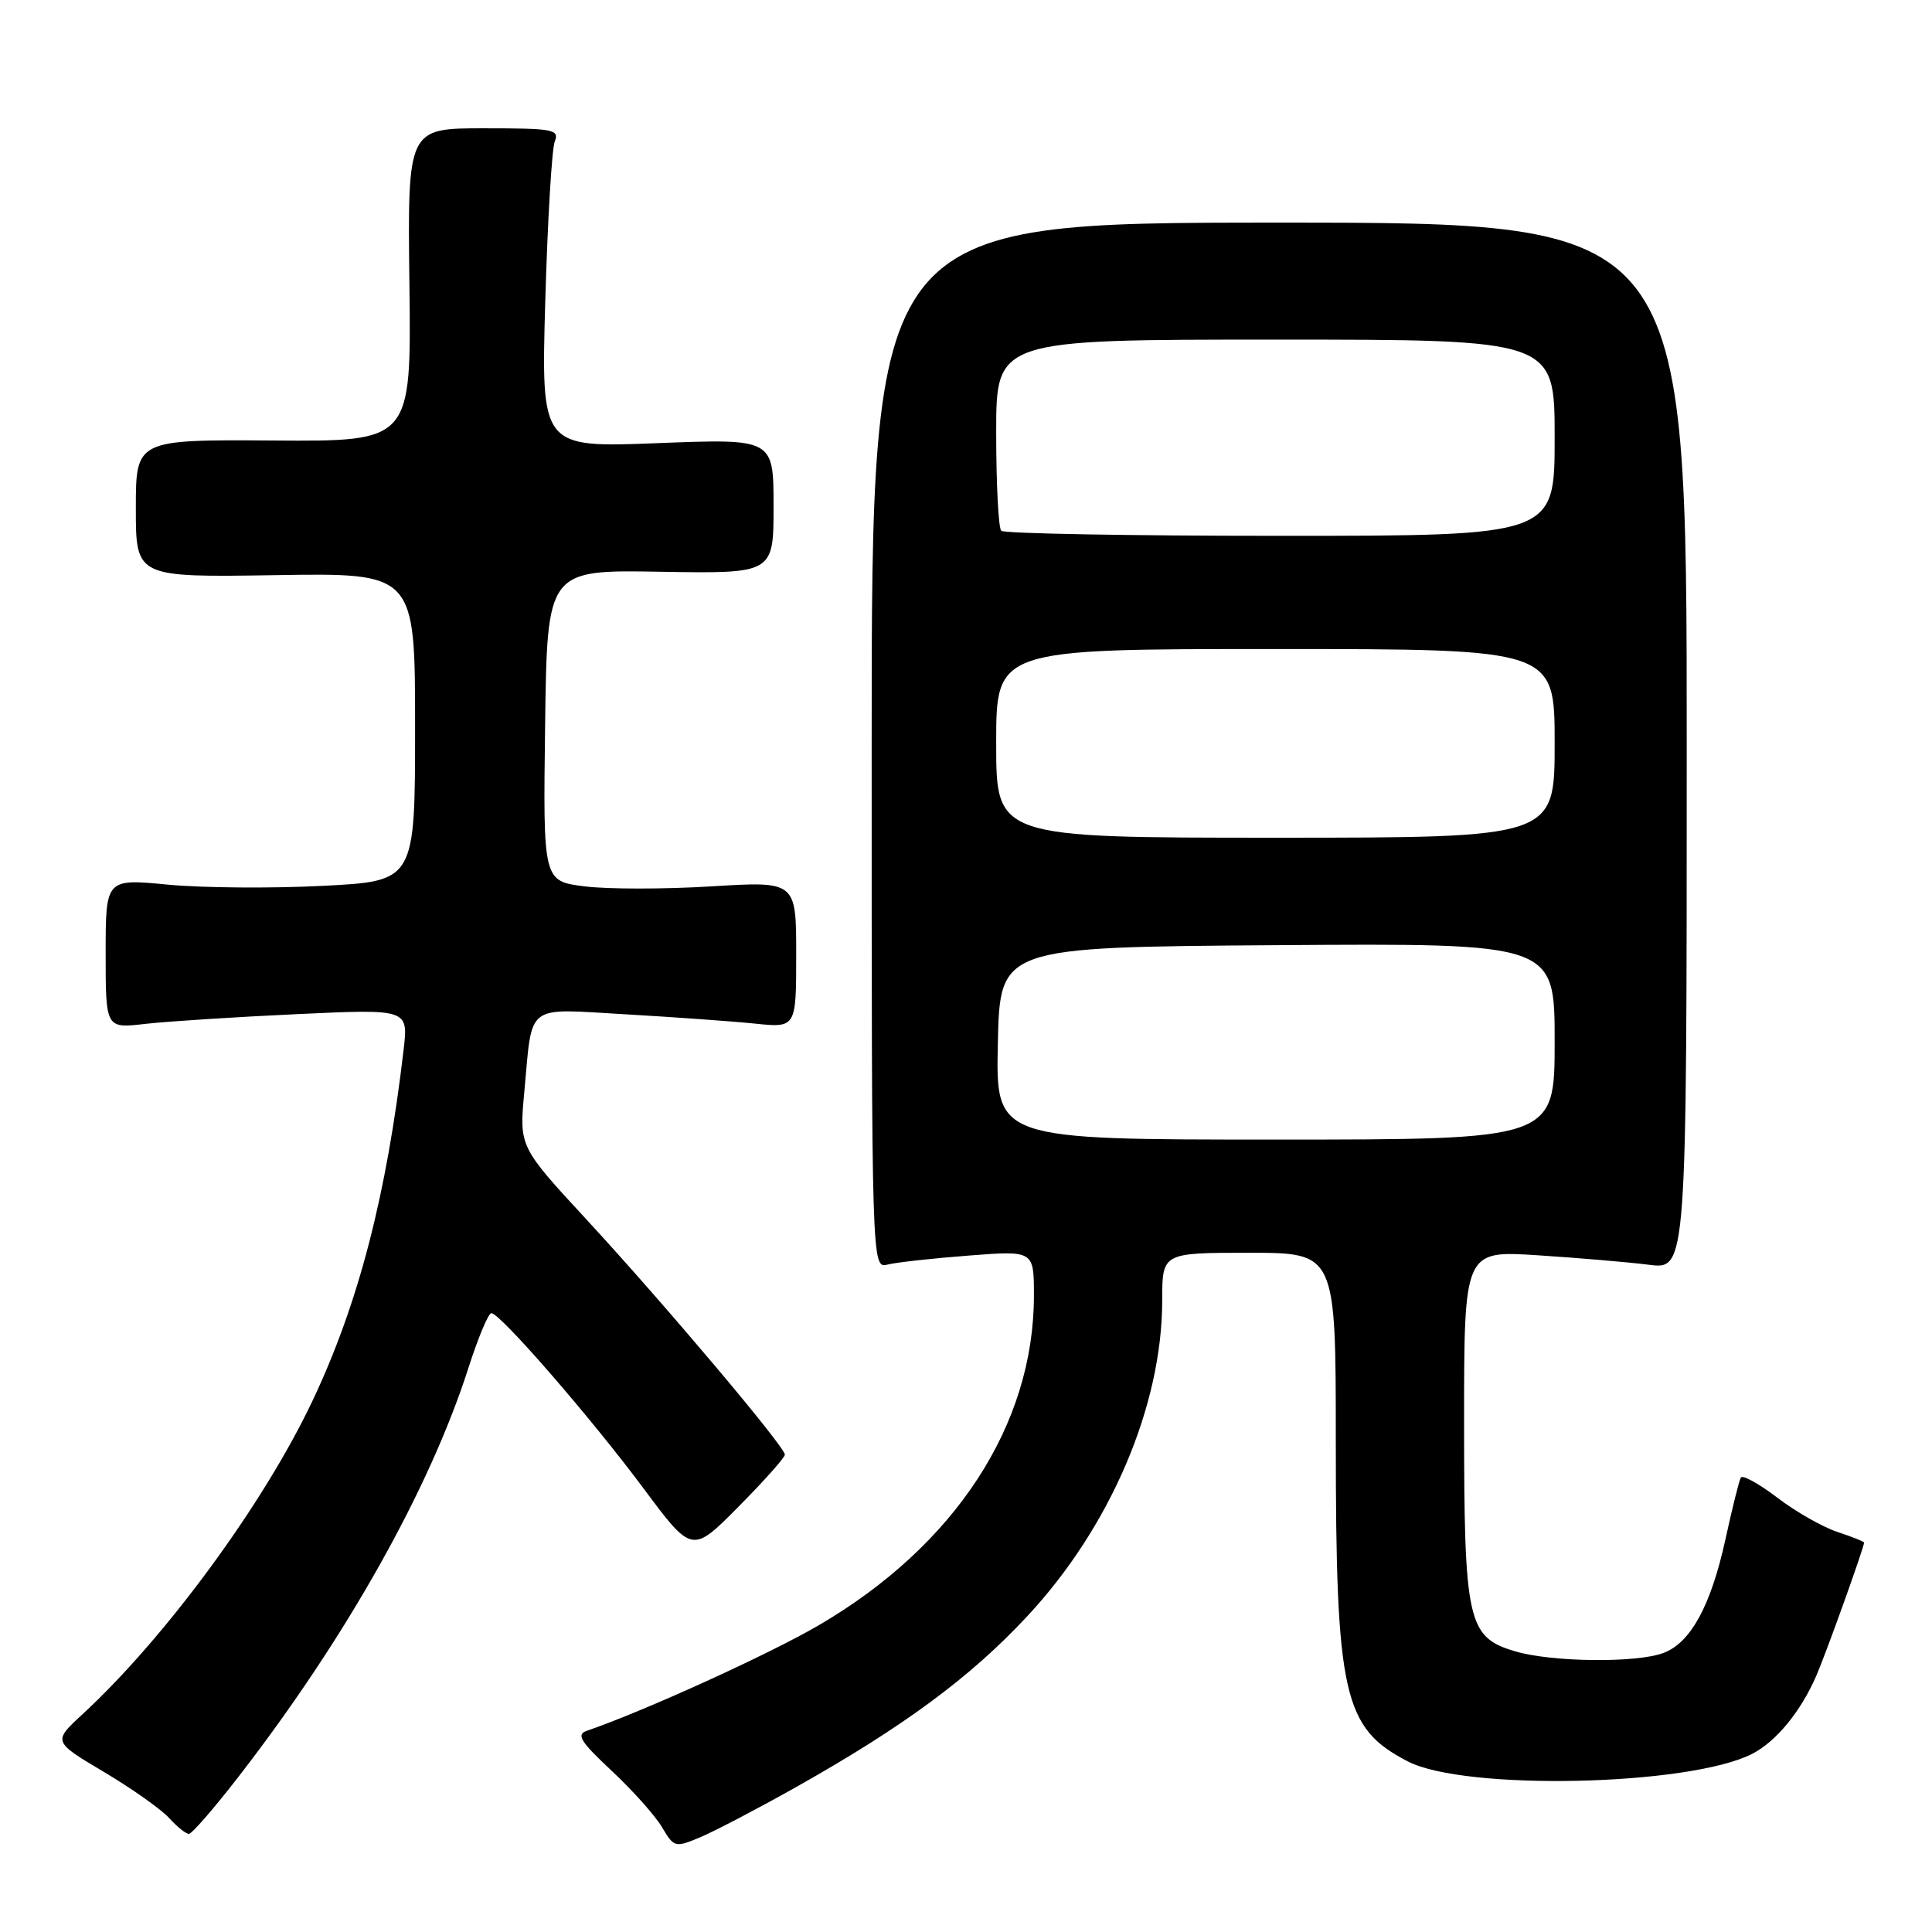 <?xml version="1.0" encoding="UTF-8" standalone="no"?>
<!DOCTYPE svg PUBLIC "-//W3C//DTD SVG 1.1//EN" "http://www.w3.org/Graphics/SVG/1.1/DTD/svg11.dtd" >
<svg xmlns="http://www.w3.org/2000/svg" xmlns:xlink="http://www.w3.org/1999/xlink" version="1.1" viewBox="0 0 256 256">
 <g >
 <path fill="currentColor"
d=" M 105.34 236.88 C 119.66 228.83 128.52 222.31 136.05 214.23 C 147.12 202.39 154.00 186.30 154.00 172.29 C 154.00 166.00 154.00 166.00 165.50 166.00 C 177.00 166.00 177.00 166.00 177.00 190.86 C 177.00 224.60 177.98 228.96 186.53 233.39 C 194.07 237.31 223.82 236.66 232.16 232.40 C 235.35 230.77 238.63 226.77 240.69 222.00 C 242.03 218.89 247.00 205.03 247.00 204.40 C 247.00 204.27 245.41 203.63 243.46 202.99 C 241.51 202.34 237.92 200.30 235.49 198.44 C 233.06 196.59 230.89 195.39 230.67 195.79 C 230.44 196.18 229.52 199.88 228.62 204.01 C 226.70 212.76 224.03 217.66 220.43 219.02 C 216.88 220.38 205.56 220.25 200.73 218.80 C 194.45 216.92 194.00 214.89 194.00 188.38 C 194.00 165.70 194.00 165.70 203.75 166.33 C 209.11 166.68 215.75 167.24 218.50 167.59 C 223.50 168.22 223.50 168.22 223.50 98.86 C 223.50 29.50 223.50 29.50 169.50 29.50 C 115.50 29.50 115.50 29.50 115.50 98.79 C 115.50 168.09 115.50 168.09 117.61 167.56 C 118.77 167.27 123.60 166.73 128.36 166.37 C 137.00 165.70 137.00 165.70 137.00 171.67 C 137.00 188.80 126.58 204.78 108.50 215.35 C 101.93 219.19 85.31 226.75 77.76 229.34 C 76.32 229.83 76.91 230.77 81.06 234.65 C 83.84 237.25 86.84 240.61 87.73 242.13 C 89.31 244.80 89.46 244.84 92.77 243.45 C 94.64 242.67 100.30 239.71 105.34 236.88 Z  M 31.74 235.25 C 45.88 216.97 56.94 197.28 62.07 181.25 C 63.35 177.26 64.71 174.00 65.11 174.00 C 66.27 174.00 78.27 187.82 85.24 197.18 C 91.70 205.86 91.70 205.86 97.85 199.65 C 101.23 196.24 104.00 193.13 104.00 192.75 C 104.00 191.70 88.09 172.84 77.83 161.72 C 68.80 151.95 68.80 151.95 69.47 144.72 C 70.58 132.77 69.45 133.64 82.86 134.40 C 89.26 134.77 96.97 135.32 100.00 135.63 C 105.50 136.20 105.50 136.20 105.50 126.48 C 105.50 116.76 105.50 116.76 94.25 117.45 C 88.06 117.83 80.52 117.83 77.48 117.45 C 71.96 116.76 71.96 116.76 72.23 96.13 C 72.50 75.50 72.50 75.50 87.50 75.76 C 102.50 76.01 102.50 76.01 102.50 67.07 C 102.50 58.12 102.50 58.12 87.10 58.72 C 71.70 59.32 71.70 59.32 72.25 39.91 C 72.56 29.23 73.12 19.71 73.51 18.75 C 74.15 17.15 73.33 17.00 64.11 17.00 C 54.00 17.00 54.00 17.00 54.25 37.75 C 54.50 58.50 54.50 58.50 36.25 58.37 C 18.00 58.25 18.00 58.25 18.00 67.37 C 18.00 76.50 18.00 76.50 36.50 76.21 C 55.00 75.91 55.00 75.91 55.00 96.34 C 55.00 116.76 55.00 116.76 42.75 117.38 C 36.01 117.73 26.79 117.65 22.25 117.22 C 14.00 116.43 14.00 116.43 14.00 126.35 C 14.00 136.28 14.00 136.28 19.25 135.67 C 22.14 135.34 31.16 134.76 39.30 134.38 C 54.11 133.69 54.11 133.69 53.48 139.10 C 51.22 158.40 47.51 172.72 41.41 185.61 C 34.95 199.26 21.97 216.95 10.94 227.14 C 7.00 230.77 7.00 230.77 13.75 234.78 C 17.47 236.99 21.36 239.74 22.41 240.90 C 23.45 242.05 24.63 243.00 25.03 243.00 C 25.43 243.00 28.45 239.51 31.74 235.25 Z  M 132.22 138.25 C 132.50 125.50 132.50 125.50 169.25 125.24 C 206.00 124.98 206.00 124.98 206.00 137.99 C 206.00 151.00 206.00 151.00 168.97 151.00 C 131.94 151.00 131.94 151.00 132.22 138.25 Z  M 132.00 98.50 C 132.00 86.00 132.00 86.00 169.00 86.00 C 206.00 86.00 206.00 86.00 206.00 98.50 C 206.00 111.00 206.00 111.00 169.00 111.00 C 132.00 111.00 132.00 111.00 132.00 98.50 Z  M 132.67 70.33 C 132.30 69.97 132.00 64.12 132.00 57.33 C 132.00 45.00 132.00 45.00 169.00 45.00 C 206.00 45.00 206.00 45.00 206.00 58.00 C 206.00 71.00 206.00 71.00 169.67 71.00 C 149.68 71.00 133.03 70.70 132.67 70.33 Z "/>
</g>
</svg>